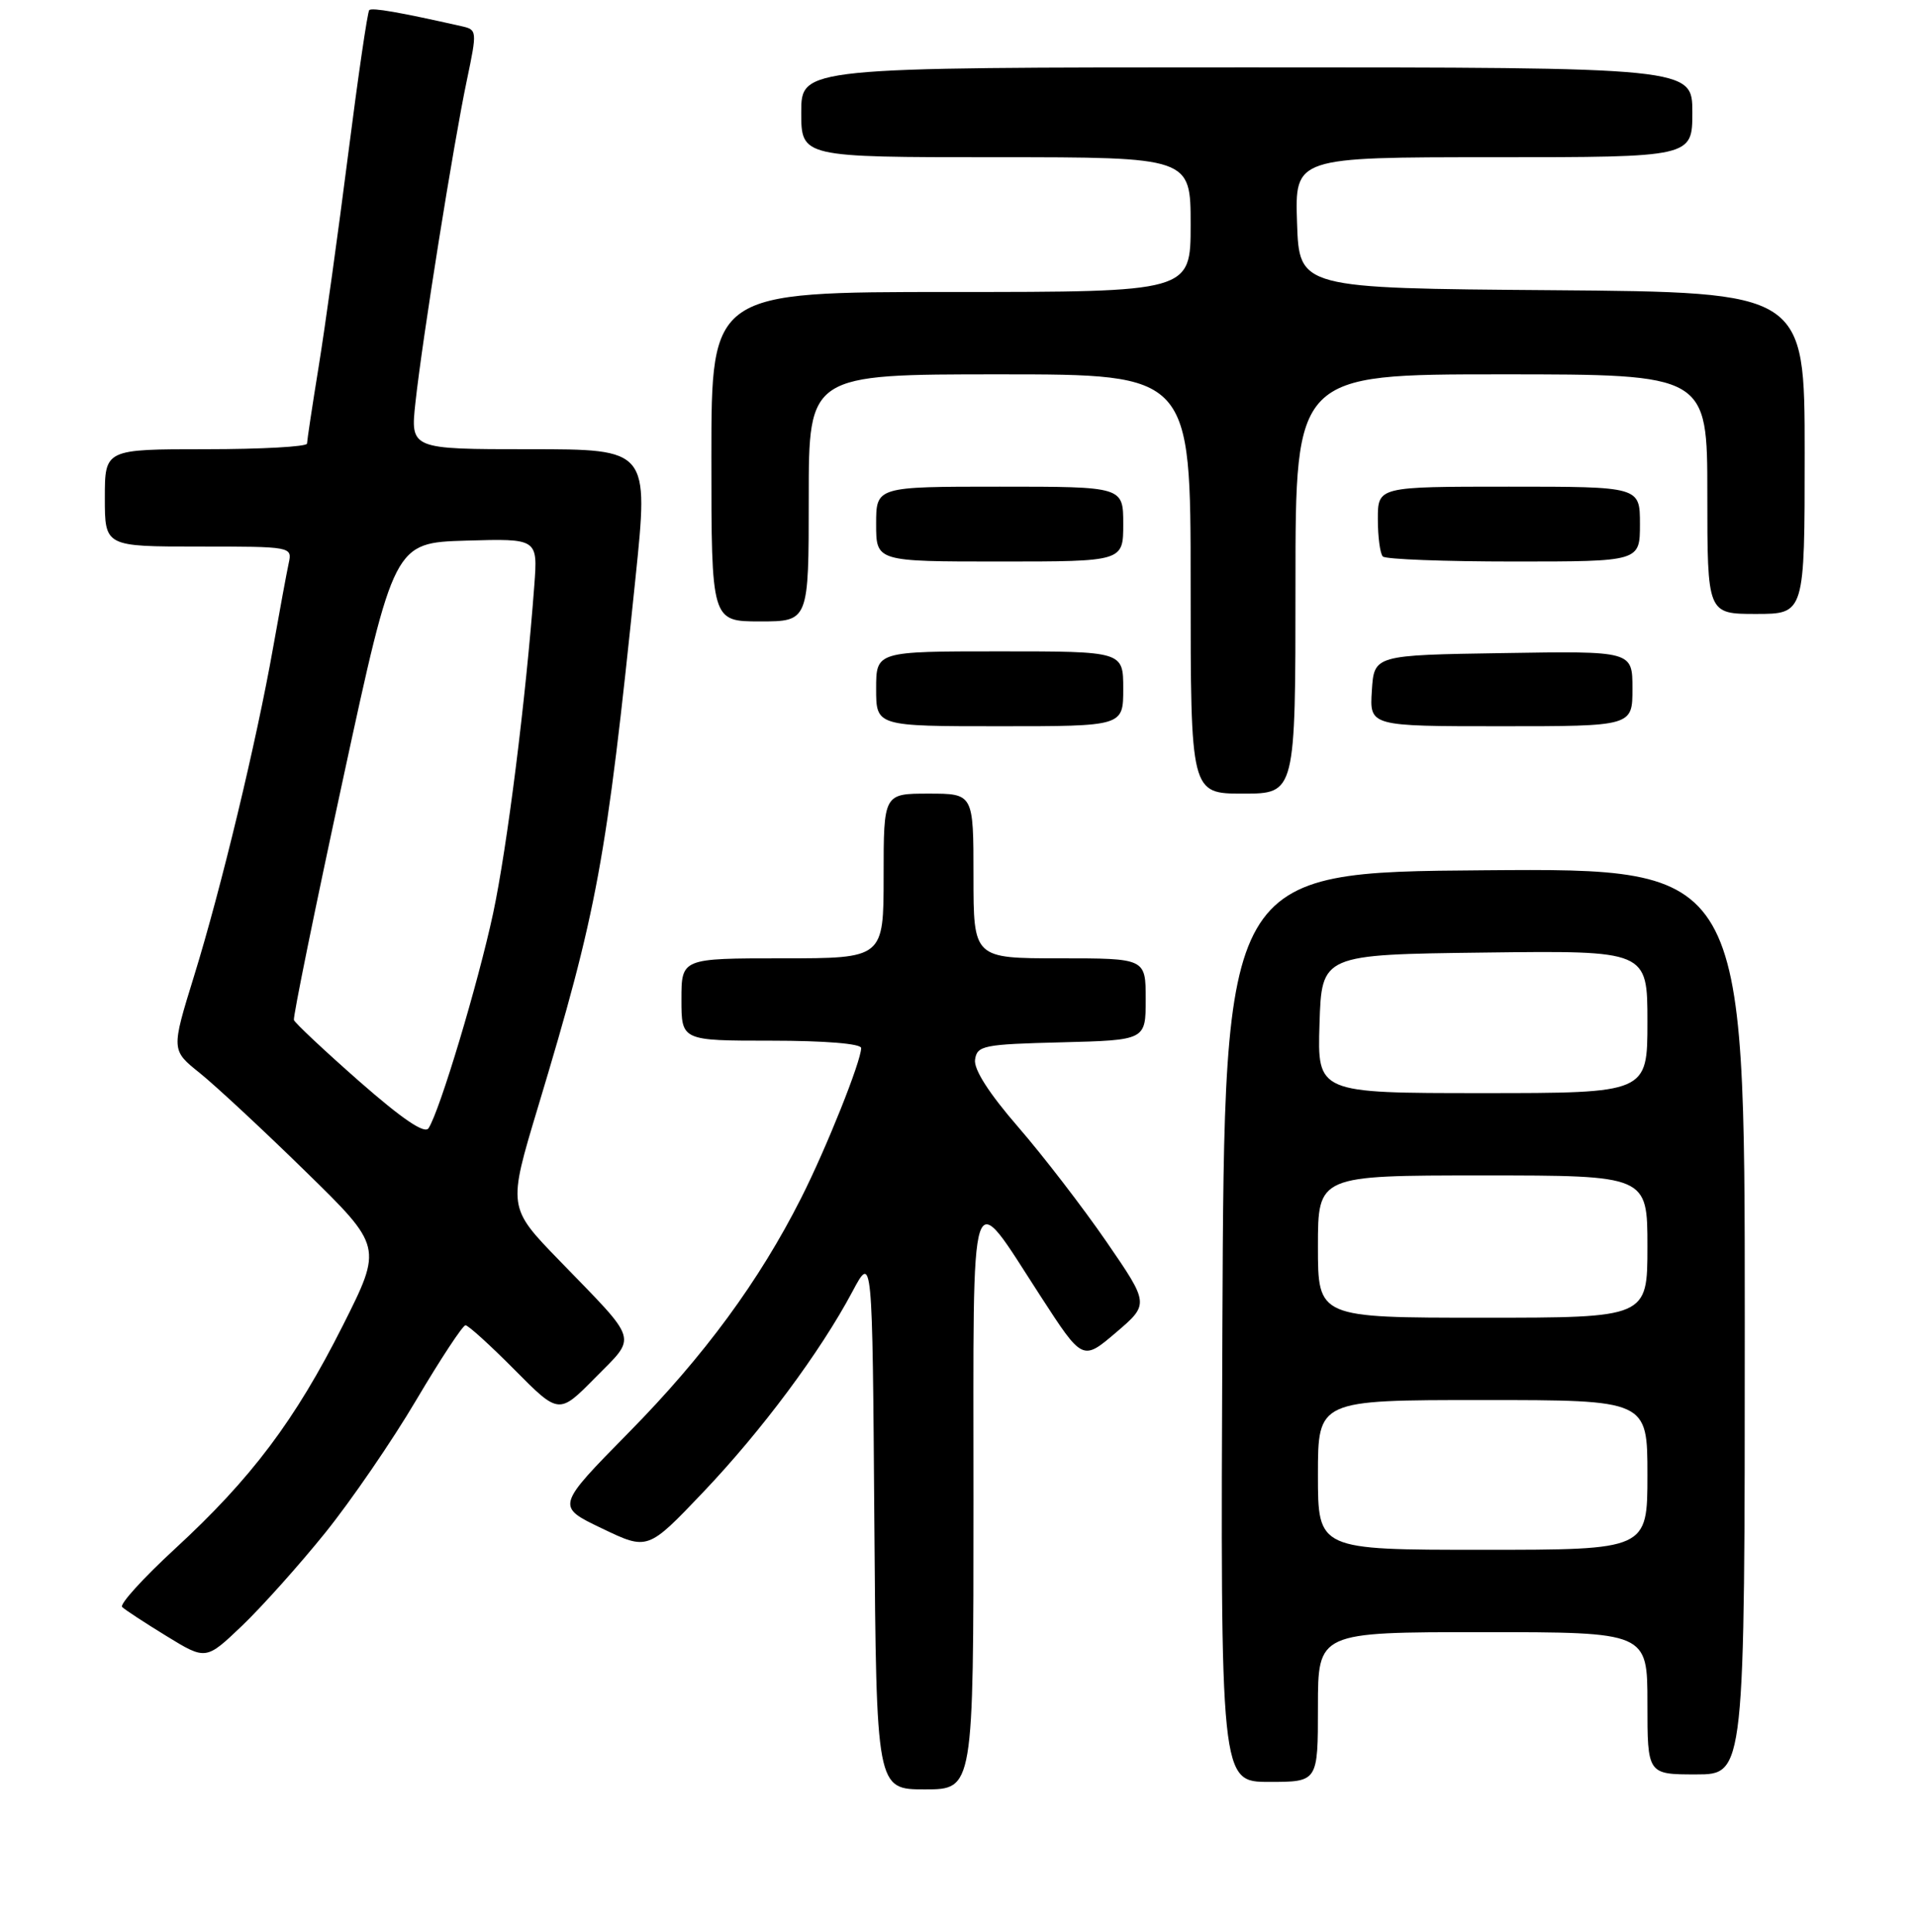 <?xml version="1.0" encoding="UTF-8" standalone="no"?>
<!DOCTYPE svg PUBLIC "-//W3C//DTD SVG 1.1//EN" "http://www.w3.org/Graphics/SVG/1.1/DTD/svg11.dtd" >
<svg xmlns="http://www.w3.org/2000/svg" xmlns:xlink="http://www.w3.org/1999/xlink" version="1.1" viewBox="0 0 256 258">
 <g >
 <path fill="currentColor"
d=" M 130.00 200.38 C 130.00 156.12 129.30 158.24 138.97 173.14 C 144.57 181.78 144.57 181.78 149.03 177.98 C 153.48 174.18 153.48 174.18 147.75 165.84 C 144.59 161.25 139.29 154.36 135.97 150.53 C 132.07 146.03 130.02 142.83 130.21 141.53 C 130.48 139.65 131.32 139.48 141.75 139.22 C 153.00 138.93 153.00 138.93 153.00 133.47 C 153.00 128.00 153.00 128.00 141.50 128.00 C 130.00 128.00 130.00 128.00 130.00 117.00 C 130.00 106.00 130.00 106.00 124.00 106.00 C 118.00 106.00 118.00 106.00 118.00 117.00 C 118.00 128.00 118.00 128.00 104.50 128.00 C 91.00 128.00 91.00 128.00 91.00 133.50 C 91.00 139.00 91.00 139.00 103.00 139.00 C 110.15 139.00 115.00 139.40 115.00 139.98 C 115.00 141.73 110.35 153.37 106.99 160.01 C 101.40 171.09 94.04 181.11 83.95 191.35 C 74.25 201.21 74.25 201.21 80.38 204.14 C 86.50 207.08 86.50 207.08 93.86 199.35 C 101.73 191.08 109.53 180.60 113.84 172.50 C 116.50 167.50 116.50 167.50 116.76 203.25 C 117.03 239.00 117.03 239.00 123.51 239.00 C 130.00 239.00 130.00 239.00 130.00 200.38 Z  M 176.00 228.00 C 176.00 218.00 176.00 218.00 198.00 218.00 C 220.00 218.00 220.00 218.00 220.00 227.50 C 220.00 237.00 220.00 237.00 226.50 237.00 C 233.00 237.00 233.00 237.00 233.00 176.49 C 233.00 115.97 233.00 115.97 198.25 116.24 C 163.50 116.50 163.50 116.50 163.24 177.25 C 162.98 238.00 162.98 238.00 169.49 238.00 C 176.00 238.00 176.00 238.00 176.00 228.00 Z  M 43.43 204.73 C 46.87 200.46 52.35 192.48 55.59 186.99 C 58.84 181.50 61.80 177.01 62.16 177.01 C 62.52 177.00 65.48 179.69 68.73 182.97 C 74.64 188.93 74.64 188.93 79.48 184.02 C 85.10 178.32 85.43 179.43 74.72 168.38 C 67.81 161.26 67.81 161.26 71.84 147.88 C 79.80 121.44 80.95 115.18 84.86 77.25 C 86.64 60.00 86.64 60.00 70.72 60.00 C 54.80 60.00 54.80 60.00 55.48 53.75 C 56.39 45.35 60.57 19.13 62.34 10.74 C 63.73 4.10 63.72 3.97 61.63 3.50 C 53.39 1.64 49.68 0.99 49.31 1.35 C 49.08 1.58 47.81 10.26 46.49 20.64 C 45.17 31.01 43.40 43.77 42.55 49.00 C 41.70 54.23 41.01 58.84 41.00 59.25 C 41.00 59.66 34.92 60.00 27.50 60.00 C 14.00 60.00 14.00 60.00 14.00 66.50 C 14.00 73.00 14.00 73.00 26.52 73.00 C 38.98 73.00 39.04 73.01 38.55 75.25 C 38.28 76.49 37.35 81.55 36.47 86.50 C 34.24 99.10 29.52 118.71 25.91 130.38 C 22.86 140.26 22.86 140.26 26.68 143.32 C 28.78 145.01 35.13 150.91 40.79 156.45 C 51.08 166.51 51.08 166.51 45.79 177.03 C 39.42 189.69 33.59 197.45 23.34 206.89 C 19.11 210.79 15.94 214.28 16.31 214.64 C 16.67 215.00 19.34 216.75 22.23 218.52 C 27.50 221.75 27.50 221.75 32.34 217.13 C 35.00 214.58 39.99 209.00 43.43 204.73 Z  M 173.00 78.00 C 173.00 50.00 173.00 50.00 200.50 50.00 C 228.00 50.00 228.00 50.00 228.00 66.00 C 228.00 82.00 228.00 82.00 234.50 82.00 C 241.00 82.00 241.00 82.00 241.00 60.51 C 241.00 39.03 241.00 39.03 207.25 38.76 C 173.50 38.50 173.50 38.50 173.21 29.75 C 172.92 21.00 172.92 21.00 199.46 21.00 C 226.00 21.00 226.00 21.00 226.00 15.00 C 226.00 9.00 226.00 9.00 166.50 9.00 C 107.00 9.00 107.00 9.00 107.00 15.00 C 107.00 21.00 107.00 21.00 133.00 21.00 C 159.00 21.00 159.00 21.00 159.00 30.00 C 159.00 39.00 159.00 39.00 127.00 39.00 C 95.00 39.00 95.00 39.00 95.00 61.00 C 95.00 83.00 95.00 83.00 101.50 83.00 C 108.00 83.00 108.00 83.00 108.00 66.50 C 108.00 50.00 108.00 50.00 133.50 50.00 C 159.00 50.00 159.00 50.00 159.00 78.00 C 159.00 106.00 159.00 106.00 166.00 106.00 C 173.00 106.00 173.00 106.00 173.00 78.00 Z  M 150.00 92.00 C 150.00 87.00 150.00 87.00 133.50 87.00 C 117.00 87.00 117.00 87.00 117.00 92.00 C 117.00 97.00 117.00 97.00 133.50 97.00 C 150.00 97.00 150.00 97.00 150.00 92.00 Z  M 218.00 91.98 C 218.00 86.95 218.00 86.95 200.75 87.23 C 183.50 87.50 183.50 87.50 183.20 92.25 C 182.89 97.00 182.89 97.00 200.45 97.00 C 218.00 97.00 218.00 97.00 218.00 91.98 Z  M 150.00 70.00 C 150.00 65.00 150.00 65.00 133.50 65.00 C 117.00 65.00 117.00 65.00 117.00 70.00 C 117.00 75.00 117.00 75.00 133.50 75.00 C 150.00 75.00 150.00 75.00 150.00 70.00 Z  M 219.00 70.00 C 219.00 65.00 219.00 65.00 201.50 65.00 C 184.00 65.00 184.00 65.00 184.00 69.33 C 184.00 71.72 184.30 73.97 184.67 74.33 C 185.03 74.70 192.91 75.00 202.17 75.00 C 219.00 75.00 219.00 75.00 219.00 70.00 Z  M 176.00 197.00 C 176.00 187.00 176.00 187.00 198.00 187.00 C 220.00 187.00 220.00 187.00 220.00 197.00 C 220.00 207.00 220.00 207.00 198.00 207.00 C 176.00 207.00 176.00 207.00 176.00 197.00 Z  M 176.00 166.50 C 176.00 157.00 176.00 157.00 198.00 157.00 C 220.00 157.00 220.00 157.00 220.00 166.50 C 220.00 176.00 220.00 176.00 198.00 176.00 C 176.00 176.00 176.00 176.00 176.00 166.50 Z  M 176.21 136.75 C 176.50 127.50 176.50 127.50 198.25 127.23 C 220.00 126.96 220.00 126.96 220.00 136.48 C 220.00 146.00 220.00 146.00 197.96 146.00 C 175.92 146.00 175.92 146.00 176.21 136.75 Z  M 47.98 144.43 C 43.32 140.33 39.39 136.64 39.25 136.24 C 39.12 135.83 42.07 121.33 45.82 104.00 C 52.63 72.50 52.63 72.50 62.23 72.21 C 71.82 71.93 71.82 71.93 71.35 78.21 C 70.22 93.42 67.72 113.24 65.85 122.00 C 63.83 131.40 58.73 148.39 57.23 150.69 C 56.71 151.50 53.75 149.49 47.98 144.43 Z "/>
</g>
</svg>